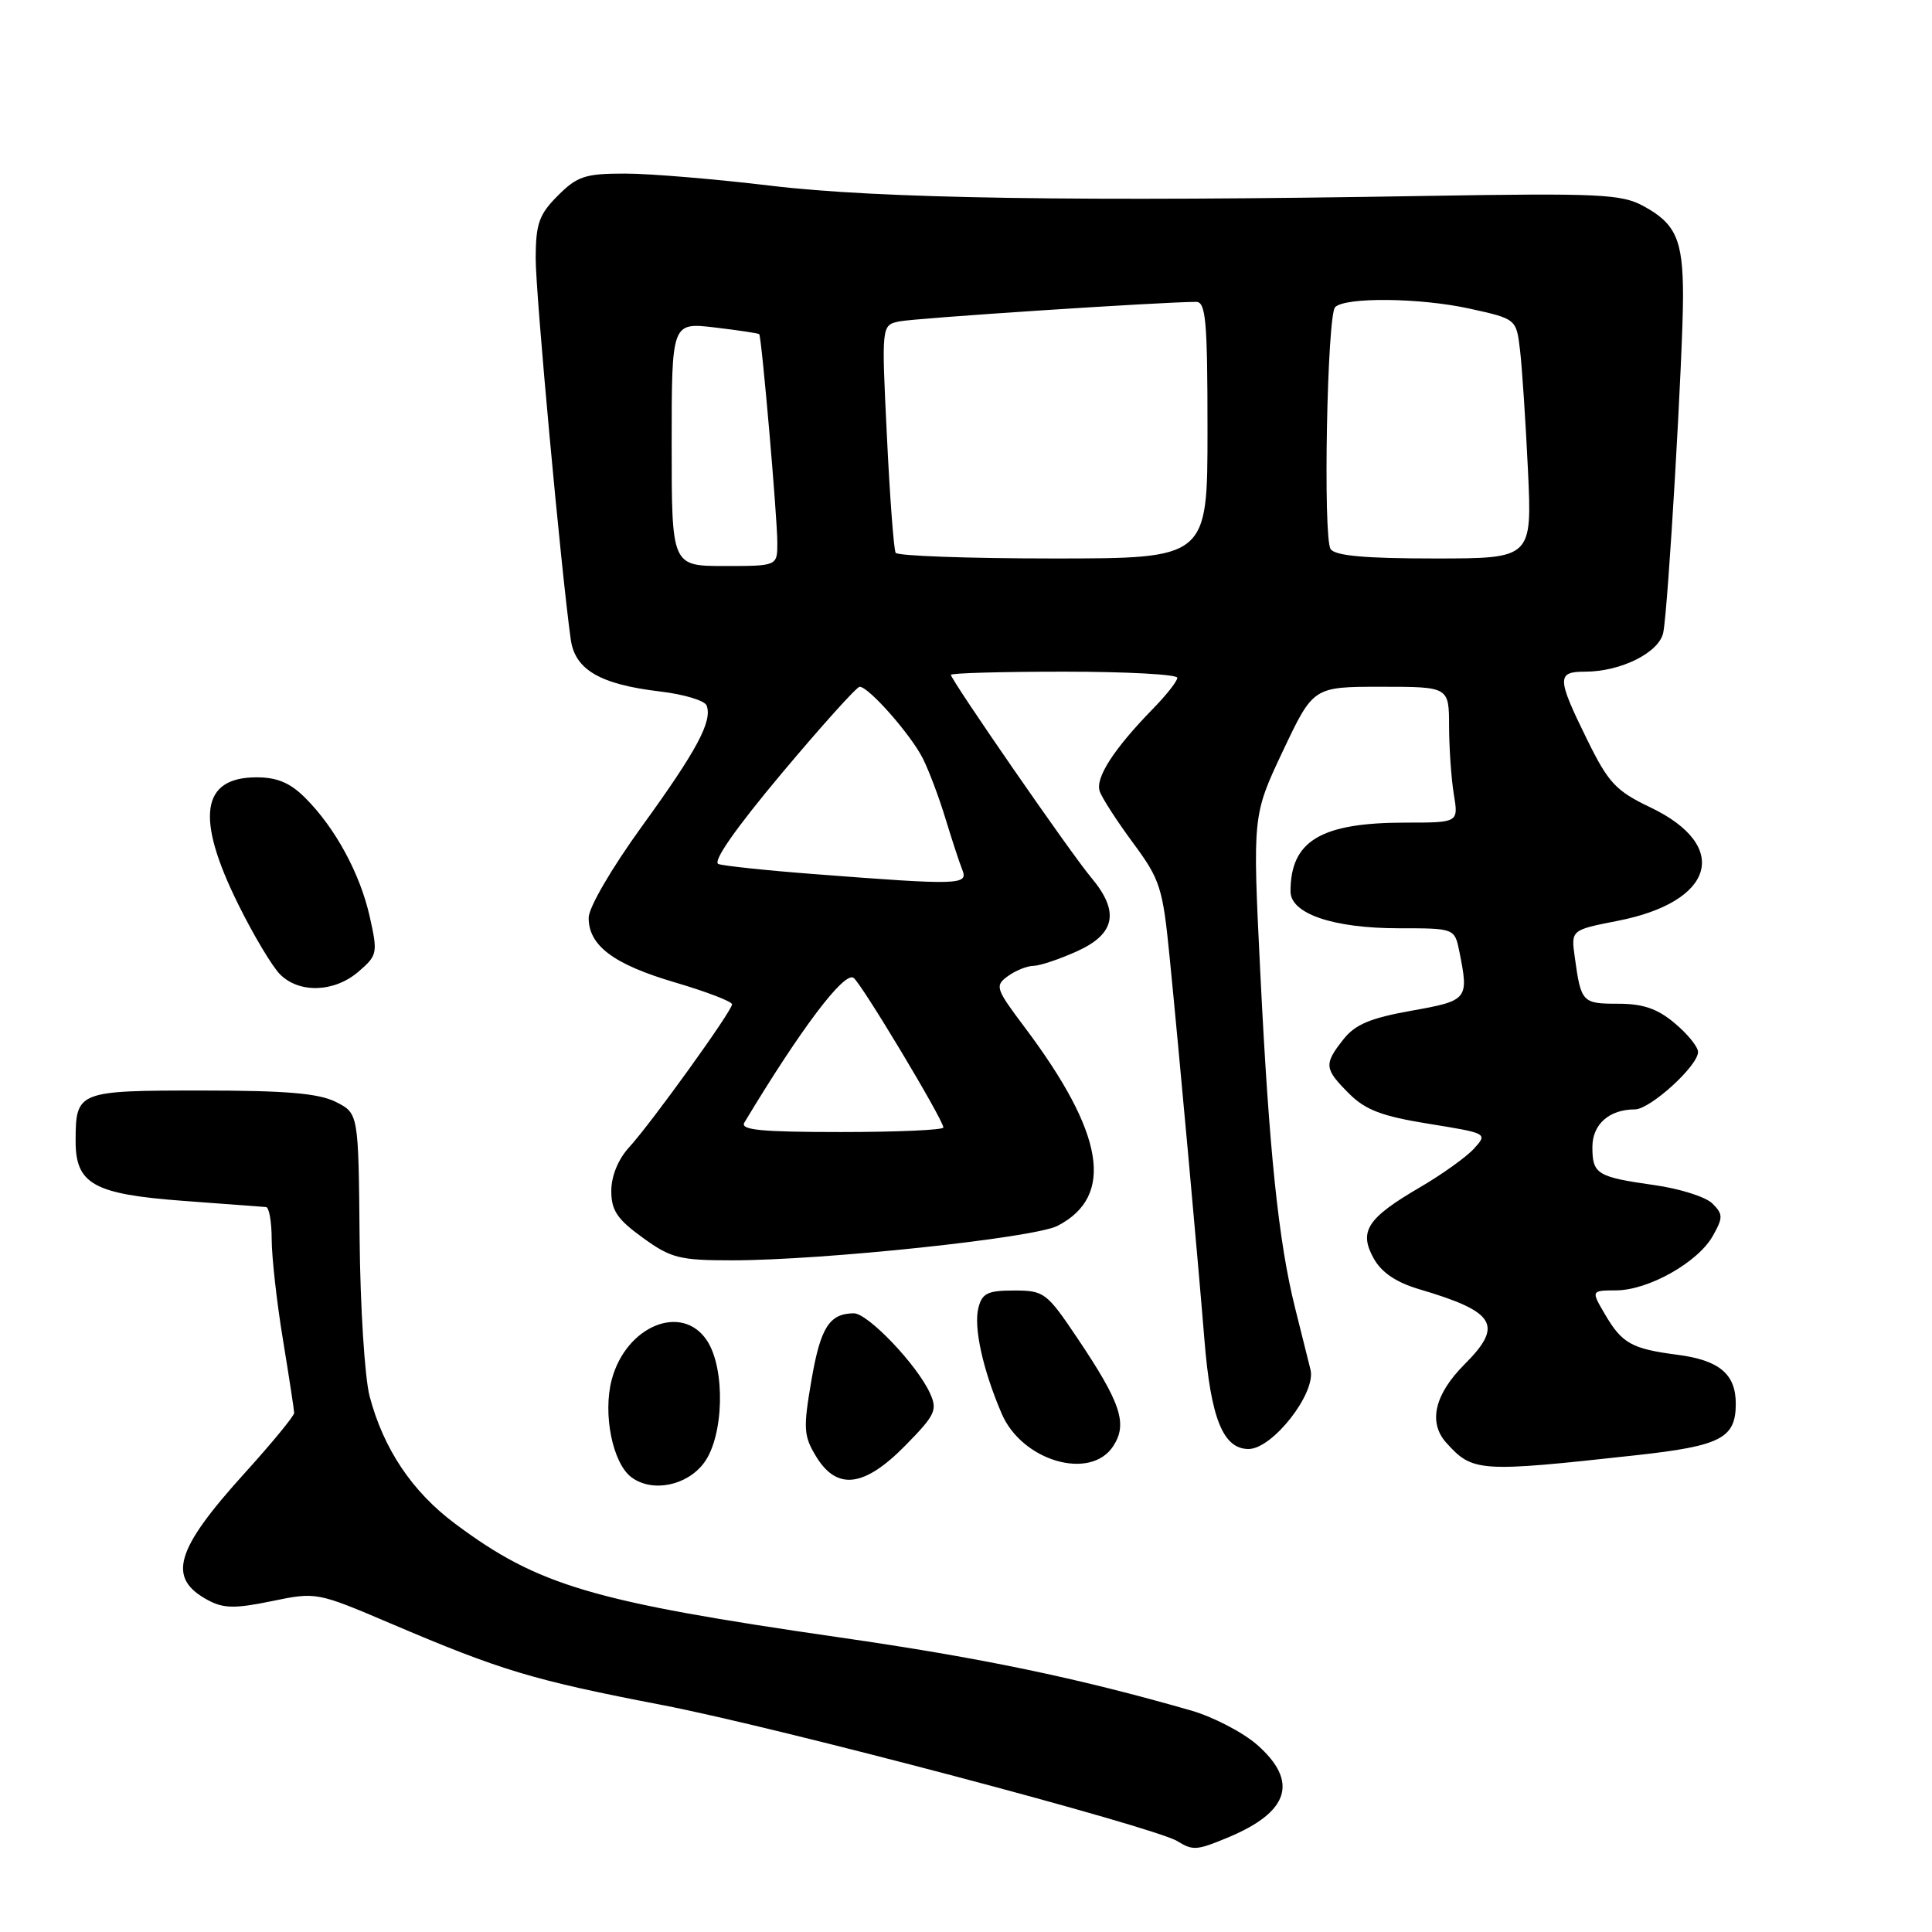 <?xml version="1.0" encoding="UTF-8" standalone="no"?>
<!DOCTYPE svg PUBLIC "-//W3C//DTD SVG 1.1//EN" "http://www.w3.org/Graphics/SVG/1.1/DTD/svg11.dtd" >
<svg xmlns="http://www.w3.org/2000/svg" xmlns:xlink="http://www.w3.org/1999/xlink" version="1.1" viewBox="0 0 256 256">
 <g >
 <path fill="currentColor"
d=" M 162.75 243.46 C 170.85 240.08 172.10 236.05 166.57 231.19 C 164.68 229.54 160.74 227.49 157.82 226.65 C 142.77 222.33 130.06 219.68 111.28 216.97 C 78.44 212.22 71.30 210.11 60.29 201.89 C 54.61 197.65 50.82 191.99 48.98 185.03 C 48.33 182.57 47.73 173.12 47.65 164.04 C 47.50 147.53 47.50 147.53 44.50 146.01 C 42.23 144.87 37.92 144.50 26.71 144.50 C 10.30 144.50 10.04 144.60 10.02 151.10 C 9.99 156.89 12.36 158.23 24.28 159.12 C 29.90 159.54 34.84 159.91 35.25 159.94 C 35.66 159.97 36.00 161.91 36.00 164.25 C 36.01 166.59 36.67 172.55 37.49 177.50 C 38.30 182.45 38.97 186.82 38.98 187.22 C 38.99 187.61 36.03 191.21 32.40 195.22 C 23.18 205.40 22.11 209.11 27.56 212.03 C 29.62 213.14 31.16 213.16 36.01 212.16 C 41.91 210.94 42.00 210.96 51.72 215.10 C 66.43 221.37 70.55 222.61 87.77 225.93 C 102.94 228.85 152.89 242.05 156.00 243.96 C 158.08 245.24 158.57 245.20 162.75 243.46 Z  M 93.29 193.83 C 95.92 190.29 96.14 181.39 93.69 177.65 C 90.40 172.63 82.97 175.66 81.06 182.80 C 79.85 187.36 81.18 193.93 83.70 195.77 C 86.46 197.79 91.03 196.87 93.29 193.83 Z  M 119.97 191.53 C 123.94 187.49 124.25 186.83 123.22 184.59 C 121.51 180.84 114.99 174.00 113.13 174.02 C 109.89 174.05 108.72 175.90 107.52 182.88 C 106.42 189.29 106.48 190.26 108.14 192.99 C 110.90 197.53 114.52 197.08 119.97 191.53 Z  M 216.84 192.82 C 228.03 191.59 230.00 190.57 230.00 186.00 C 230.00 182.06 227.81 180.23 222.24 179.51 C 216.22 178.73 214.92 178.01 212.66 174.14 C 210.82 171.00 210.82 171.00 214.16 170.98 C 218.43 170.96 225.00 167.26 226.96 163.76 C 228.33 161.32 228.32 160.89 226.90 159.47 C 226.03 158.60 222.57 157.50 219.20 157.03 C 211.60 155.95 211.00 155.58 211.00 151.98 C 211.00 148.97 213.24 147.00 216.64 147.00 C 218.65 147.00 225.00 141.23 225.00 139.39 C 225.00 138.72 223.62 137.01 221.92 135.59 C 219.62 133.65 217.73 133.00 214.39 133.00 C 209.66 133.00 209.49 132.82 208.67 126.86 C 208.16 123.23 208.16 123.23 214.33 122.02 C 227.22 119.51 229.37 112.09 218.70 106.99 C 214.10 104.79 213.13 103.75 210.30 98.00 C 206.28 89.82 206.26 89.00 210.03 89.00 C 214.78 89.00 219.86 86.46 220.39 83.82 C 221.04 80.60 223.01 46.87 223.01 39.18 C 223.00 31.74 222.06 29.63 217.72 27.28 C 214.83 25.72 211.86 25.58 189.00 25.96 C 143.17 26.74 116.29 26.32 102.15 24.61 C 94.82 23.73 86.12 23.00 82.83 23.00 C 77.55 23.00 76.50 23.34 73.92 25.92 C 71.43 28.41 71.00 29.63 70.98 34.17 C 70.96 38.80 74.35 75.62 75.63 84.75 C 76.20 88.76 79.53 90.69 87.50 91.63 C 90.62 92.00 93.38 92.83 93.63 93.48 C 94.42 95.55 92.36 99.41 85.09 109.45 C 81.03 115.06 78.00 120.25 78.00 121.62 C 78.00 125.31 81.31 127.79 89.49 130.19 C 93.62 131.41 97.00 132.70 97.00 133.08 C 97.00 133.96 86.33 148.78 83.34 152.05 C 81.91 153.61 81.00 155.85 81.00 157.80 C 81.00 160.39 81.78 161.55 85.15 163.99 C 88.90 166.71 90.03 167.00 96.96 167.00 C 109.08 167.00 137.01 164.04 140.13 162.43 C 147.73 158.50 146.35 150.19 135.76 136.10 C 131.92 130.99 131.80 130.62 133.54 129.35 C 134.55 128.61 136.08 127.99 136.94 127.98 C 137.80 127.97 140.41 127.09 142.75 126.03 C 147.81 123.73 148.37 120.78 144.58 116.27 C 141.94 113.15 126.00 90.09 126.00 89.42 C 126.00 89.19 132.75 89.00 141.00 89.00 C 149.25 89.00 156.00 89.36 156.00 89.81 C 156.00 90.26 154.55 92.10 152.78 93.91 C 147.59 99.23 145.10 103.08 145.72 104.85 C 146.03 105.76 148.03 108.84 150.15 111.71 C 153.72 116.54 154.07 117.61 154.97 126.71 C 156.24 139.46 158.77 167.33 159.59 177.50 C 160.43 187.95 162.07 192.00 165.44 192.00 C 168.62 192.00 174.41 184.59 173.65 181.50 C 173.38 180.40 172.46 176.72 171.61 173.33 C 169.41 164.55 168.16 152.54 166.99 128.76 C 165.97 108.03 165.97 108.03 169.99 99.51 C 174.02 91.00 174.02 91.00 183.01 91.00 C 192.00 91.00 192.00 91.00 192.01 96.25 C 192.02 99.14 192.30 103.19 192.64 105.25 C 193.26 109.00 193.26 109.00 186.28 109.00 C 175.02 109.00 171.00 111.40 171.00 118.12 C 171.00 121.07 176.66 123.00 185.34 123.00 C 192.75 123.00 192.75 123.00 193.38 126.12 C 194.64 132.44 194.52 132.59 187.00 133.93 C 181.57 134.90 179.55 135.75 178.00 137.73 C 175.40 141.03 175.47 141.62 178.75 144.90 C 180.93 147.08 183.11 147.91 189.33 148.91 C 197.08 150.16 197.14 150.19 195.33 152.18 C 194.33 153.29 191.08 155.62 188.11 157.35 C 181.14 161.42 180.02 163.16 182.03 166.76 C 183.07 168.62 185.00 169.92 188.03 170.82 C 198.20 173.82 199.26 175.58 194.05 180.79 C 190.09 184.76 189.22 188.47 191.63 191.16 C 195.15 195.07 195.94 195.12 216.84 192.82 Z  M 147.50 191.63 C 149.45 188.66 148.54 185.91 142.72 177.25 C 138.69 171.26 138.34 171.00 134.37 171.00 C 130.86 171.00 130.13 171.36 129.64 173.31 C 128.99 175.88 130.24 181.52 132.73 187.32 C 135.42 193.60 144.49 196.24 147.50 191.63 Z  M 47.50 128.75 C 50.01 126.59 50.07 126.30 49.00 121.50 C 47.73 115.79 44.43 109.70 40.45 105.73 C 38.46 103.73 36.73 103.00 33.99 103.00 C 26.65 103.00 25.88 108.33 31.55 119.79 C 33.56 123.87 36.07 128.07 37.11 129.11 C 39.66 131.66 44.31 131.50 47.50 128.75 Z  M 98.63 148.75 C 106.09 136.35 111.81 128.76 113.09 129.56 C 114.06 130.16 125.00 148.38 125.00 149.40 C 125.00 149.73 118.90 150.00 111.44 150.00 C 100.86 150.00 98.05 149.73 98.63 148.75 Z  M 108.00 115.83 C 101.67 115.35 95.92 114.74 95.20 114.49 C 94.38 114.19 97.43 109.82 103.55 102.51 C 108.86 96.18 113.52 91.00 113.91 91.00 C 115.11 91.00 120.70 97.35 122.28 100.50 C 123.11 102.15 124.46 105.75 125.29 108.50 C 126.13 111.25 127.12 114.29 127.51 115.25 C 128.32 117.27 127.18 117.31 108.00 115.83 Z  M 89.00 58.86 C 89.00 42.72 89.00 42.72 94.70 43.39 C 97.83 43.76 100.49 44.16 100.60 44.28 C 100.92 44.63 103.00 68.56 103.00 71.92 C 103.00 75.00 103.00 75.00 96.00 75.00 C 89.00 75.00 89.00 75.00 89.00 58.86 Z  M 118.68 73.25 C 118.43 72.84 117.91 65.88 117.52 57.79 C 116.80 43.09 116.80 43.09 119.15 42.59 C 121.15 42.16 154.03 40.00 158.50 40.00 C 159.78 40.00 160.00 42.54 160.00 57.00 C 160.00 74.00 160.00 74.00 139.56 74.00 C 128.32 74.00 118.92 73.66 118.68 73.25 Z  M 176.31 72.75 C 175.29 71.18 175.85 41.78 176.91 40.70 C 178.25 39.35 188.16 39.45 194.71 40.89 C 200.92 42.26 200.92 42.26 201.41 46.38 C 201.68 48.64 202.15 55.79 202.46 62.25 C 203.01 74.00 203.01 74.00 190.06 74.00 C 180.81 74.00 176.89 73.64 176.31 72.75 Z "/>
</g>
</svg>